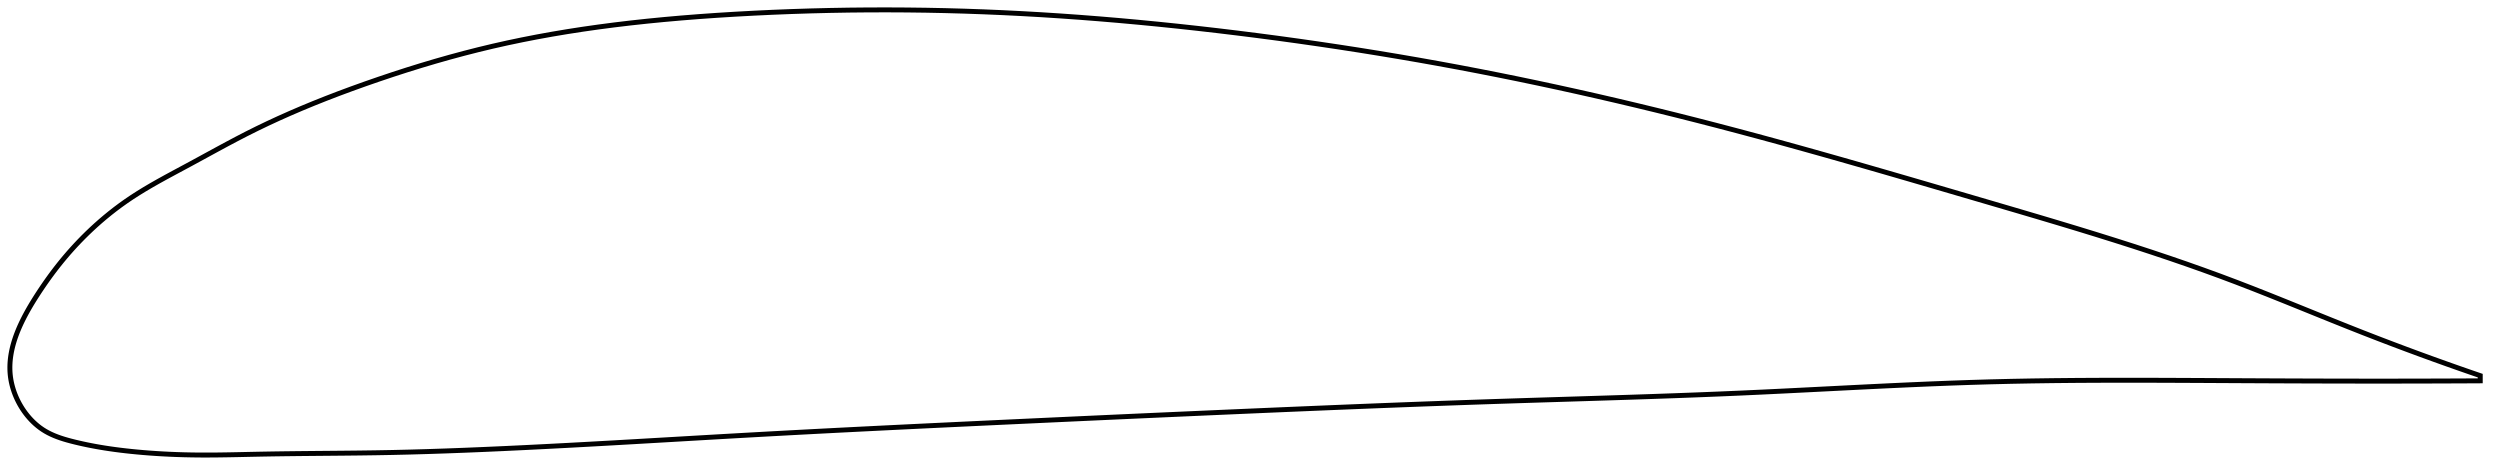 <?xml version="1.0" encoding="utf-8" ?>
<svg baseProfile="full" height="192.256" version="1.1" width="1012.316" xmlns="http://www.w3.org/2000/svg" xmlns:ev="http://www.w3.org/2001/xml-events" xmlns:xlink="http://www.w3.org/1999/xlink"><defs /><polygon fill="none" points="1004.316,152.108 1000.288,150.723 995.485,149.049 990.508,147.289 985.35,145.439 980.009,143.494 974.486,141.451 968.784,139.308 962.912,137.066 956.886,134.726 950.728,132.296 944.462,129.787 938.112,127.223 931.698,124.625 925.235,122.014 918.729,119.409 912.181,116.826 905.584,114.278 898.919,111.775 892.167,109.316 885.31,106.89 878.329,104.488 871.206,102.102 863.926,99.723 856.471,97.343 848.83,94.953 840.99,92.547 832.944,90.116 824.692,87.656 816.243,85.161 807.616,82.629 798.845,80.059 789.976,77.461 781.056,74.851 772.127,72.247 763.226,69.664 754.382,67.115 745.616,64.609 736.943,62.154 728.369,59.756 719.893,57.417 711.513,55.138 703.218,52.92 694.996,50.761 686.835,48.659 678.722,46.61 670.648,44.613 662.602,42.666 654.578,40.766 646.568,38.913 638.565,37.106 630.565,35.345 622.562,33.629 614.553,31.958 606.532,30.333 598.499,28.754 590.45,27.221 582.383,25.734 574.299,24.293 566.197,22.897 558.078,21.546 549.945,20.241 541.799,18.982 533.644,17.769 525.484,16.602 517.326,15.482 509.174,14.409 501.036,13.383 492.918,12.405 484.828,11.477 476.771,10.598 468.752,9.772 460.772,8.999 452.832,8.279 444.932,7.614 437.068,7.003 429.239,6.448 421.439,5.948 413.663,5.504 405.905,5.116 398.157,4.786 390.411,4.513 382.659,4.298 374.896,4.14 367.122,4.041 359.337,4.0 351.544,4.018 343.752,4.094 335.968,4.229 328.206,4.422 320.481,4.672 312.81,4.978 305.21,5.338 297.701,5.748 290.302,6.208 283.028,6.72 275.89,7.284 268.891,7.902 262.031,8.576 255.308,9.306 248.715,10.094 242.245,10.942 235.888,11.849 229.636,12.82 223.478,13.855 217.403,14.957 211.4,16.13 205.456,17.377 199.56,18.702 193.698,20.11 187.86,21.601 182.039,23.172 176.235,24.821 170.453,26.543 164.703,28.331 159.001,30.177 153.366,32.069 147.82,33.994 142.386,35.944 137.084,37.912 131.926,39.896 126.918,41.893 122.06,43.903 117.35,45.927 112.783,47.964 108.351,50.016 104.049,52.085 99.866,54.175 95.794,56.281 91.822,58.389 87.949,60.48 84.176,62.534 80.512,64.534 76.963,66.46 73.539,68.302 70.253,70.066 67.112,71.769 64.116,73.426 61.261,75.05 58.541,76.653 55.948,78.245 53.473,79.837 51.109,81.435 48.847,83.045 46.68,84.663 44.6,86.289 42.603,87.919 40.683,89.552 38.837,91.186 37.061,92.817 35.353,94.446 33.71,96.069 32.131,97.684 30.612,99.291 29.152,100.887 27.749,102.47 26.402,104.04 25.106,105.597 23.86,107.141 22.659,108.672 21.502,110.19 20.387,111.694 19.312,113.183 18.274,114.657 17.272,116.114 16.305,117.553 15.371,118.974 14.47,120.375 13.604,121.755 12.776,123.113 11.987,124.448 11.236,125.761 10.525,127.052 9.853,128.321 9.22,129.57 8.625,130.798 8.069,132.008 7.55,133.201 7.067,134.376 6.622,135.535 6.212,136.679 5.838,137.809 5.499,138.926 5.195,140.031 4.926,141.124 4.691,142.207 4.49,143.28 4.323,144.345 4.191,145.401 4.093,146.45 4.029,147.492 4.0,148.529 4.006,149.56 4.048,150.588 4.126,151.612 4.242,152.633 4.395,153.653 4.586,154.671 4.814,155.687 5.079,156.7 5.381,157.709 5.718,158.715 6.092,159.715 6.503,160.709 6.949,161.697 7.432,162.676 7.951,163.647 8.508,164.607 9.102,165.555 9.735,166.491 10.406,167.411 11.117,168.315 11.869,169.199 12.662,170.062 13.497,170.901 14.377,171.713 15.302,172.495 16.275,173.243 17.295,173.952 18.366,174.618 19.488,175.242 20.662,175.824 21.888,176.368 23.166,176.876 24.497,177.351 25.88,177.797 27.315,178.217 28.801,178.617 30.335,179.002 31.916,179.378 33.546,179.745 35.227,180.102 36.96,180.448 38.749,180.784 40.596,181.108 42.505,181.421 44.477,181.72 46.516,182.007 48.626,182.28 50.809,182.539 53.071,182.784 55.415,183.016 57.847,183.233 60.372,183.435 62.996,183.62 65.726,183.786 68.569,183.932 71.532,184.054 74.625,184.15 77.858,184.218 81.242,184.254 84.792,184.256 88.523,184.226 92.454,184.167 96.604,184.086 100.991,183.99 105.631,183.893 110.536,183.807 115.712,183.733 121.157,183.671 126.864,183.615 132.819,183.562 139.005,183.505 145.403,183.436 151.999,183.345 158.79,183.221 165.785,183.056 172.995,182.851 180.431,182.605 188.098,182.319 195.999,181.994 204.13,181.632 212.474,181.235 221.01,180.808 229.713,180.353 238.553,179.873 247.504,179.373 256.539,178.858 265.633,178.332 274.767,177.8 283.927,177.267 293.103,176.738 302.292,176.215 311.497,175.704 320.724,175.203 329.979,174.713 339.268,174.231 348.593,173.757 357.958,173.29 367.363,172.828 376.81,172.371 386.296,171.917 395.818,171.466 405.372,171.017 414.951,170.57 424.549,170.124 434.16,169.68 443.776,169.239 453.394,168.801 463.008,168.366 472.614,167.935 482.208,167.508 491.787,167.085 501.348,166.667 510.889,166.254 520.409,165.846 529.906,165.445 539.379,165.051 548.827,164.666 558.25,164.291 567.645,163.926 577.014,163.572 586.354,163.231 595.666,162.902 604.95,162.588 614.205,162.287 623.43,161.996 632.624,161.712 641.785,161.429 650.911,161.143 659.997,160.852 669.041,160.55 678.038,160.234 686.982,159.901 695.87,159.548 704.696,159.171 713.454,158.769 722.141,158.348 730.756,157.917 739.301,157.483 747.781,157.051 756.202,156.629 764.572,156.222 772.901,155.836 781.2,155.476 789.482,155.149 797.763,154.859 806.06,154.612 814.391,154.411 822.774,154.253 831.222,154.134 839.743,154.051 848.341,153.999 857.016,153.976 865.758,153.976 874.554,153.996 883.382,154.03 892.213,154.073 901.01,154.12 909.734,154.166 918.34,154.208 926.779,154.244 934.998,154.274 942.951,154.298 950.601,154.313 957.92,154.321 964.895,154.322 971.526,154.318 977.823,154.308 983.803,154.293 989.485,154.275 994.891,154.254 1000.041,154.231 1004.316,154.208" stroke="black" stroke-width="2.0" /></svg>
